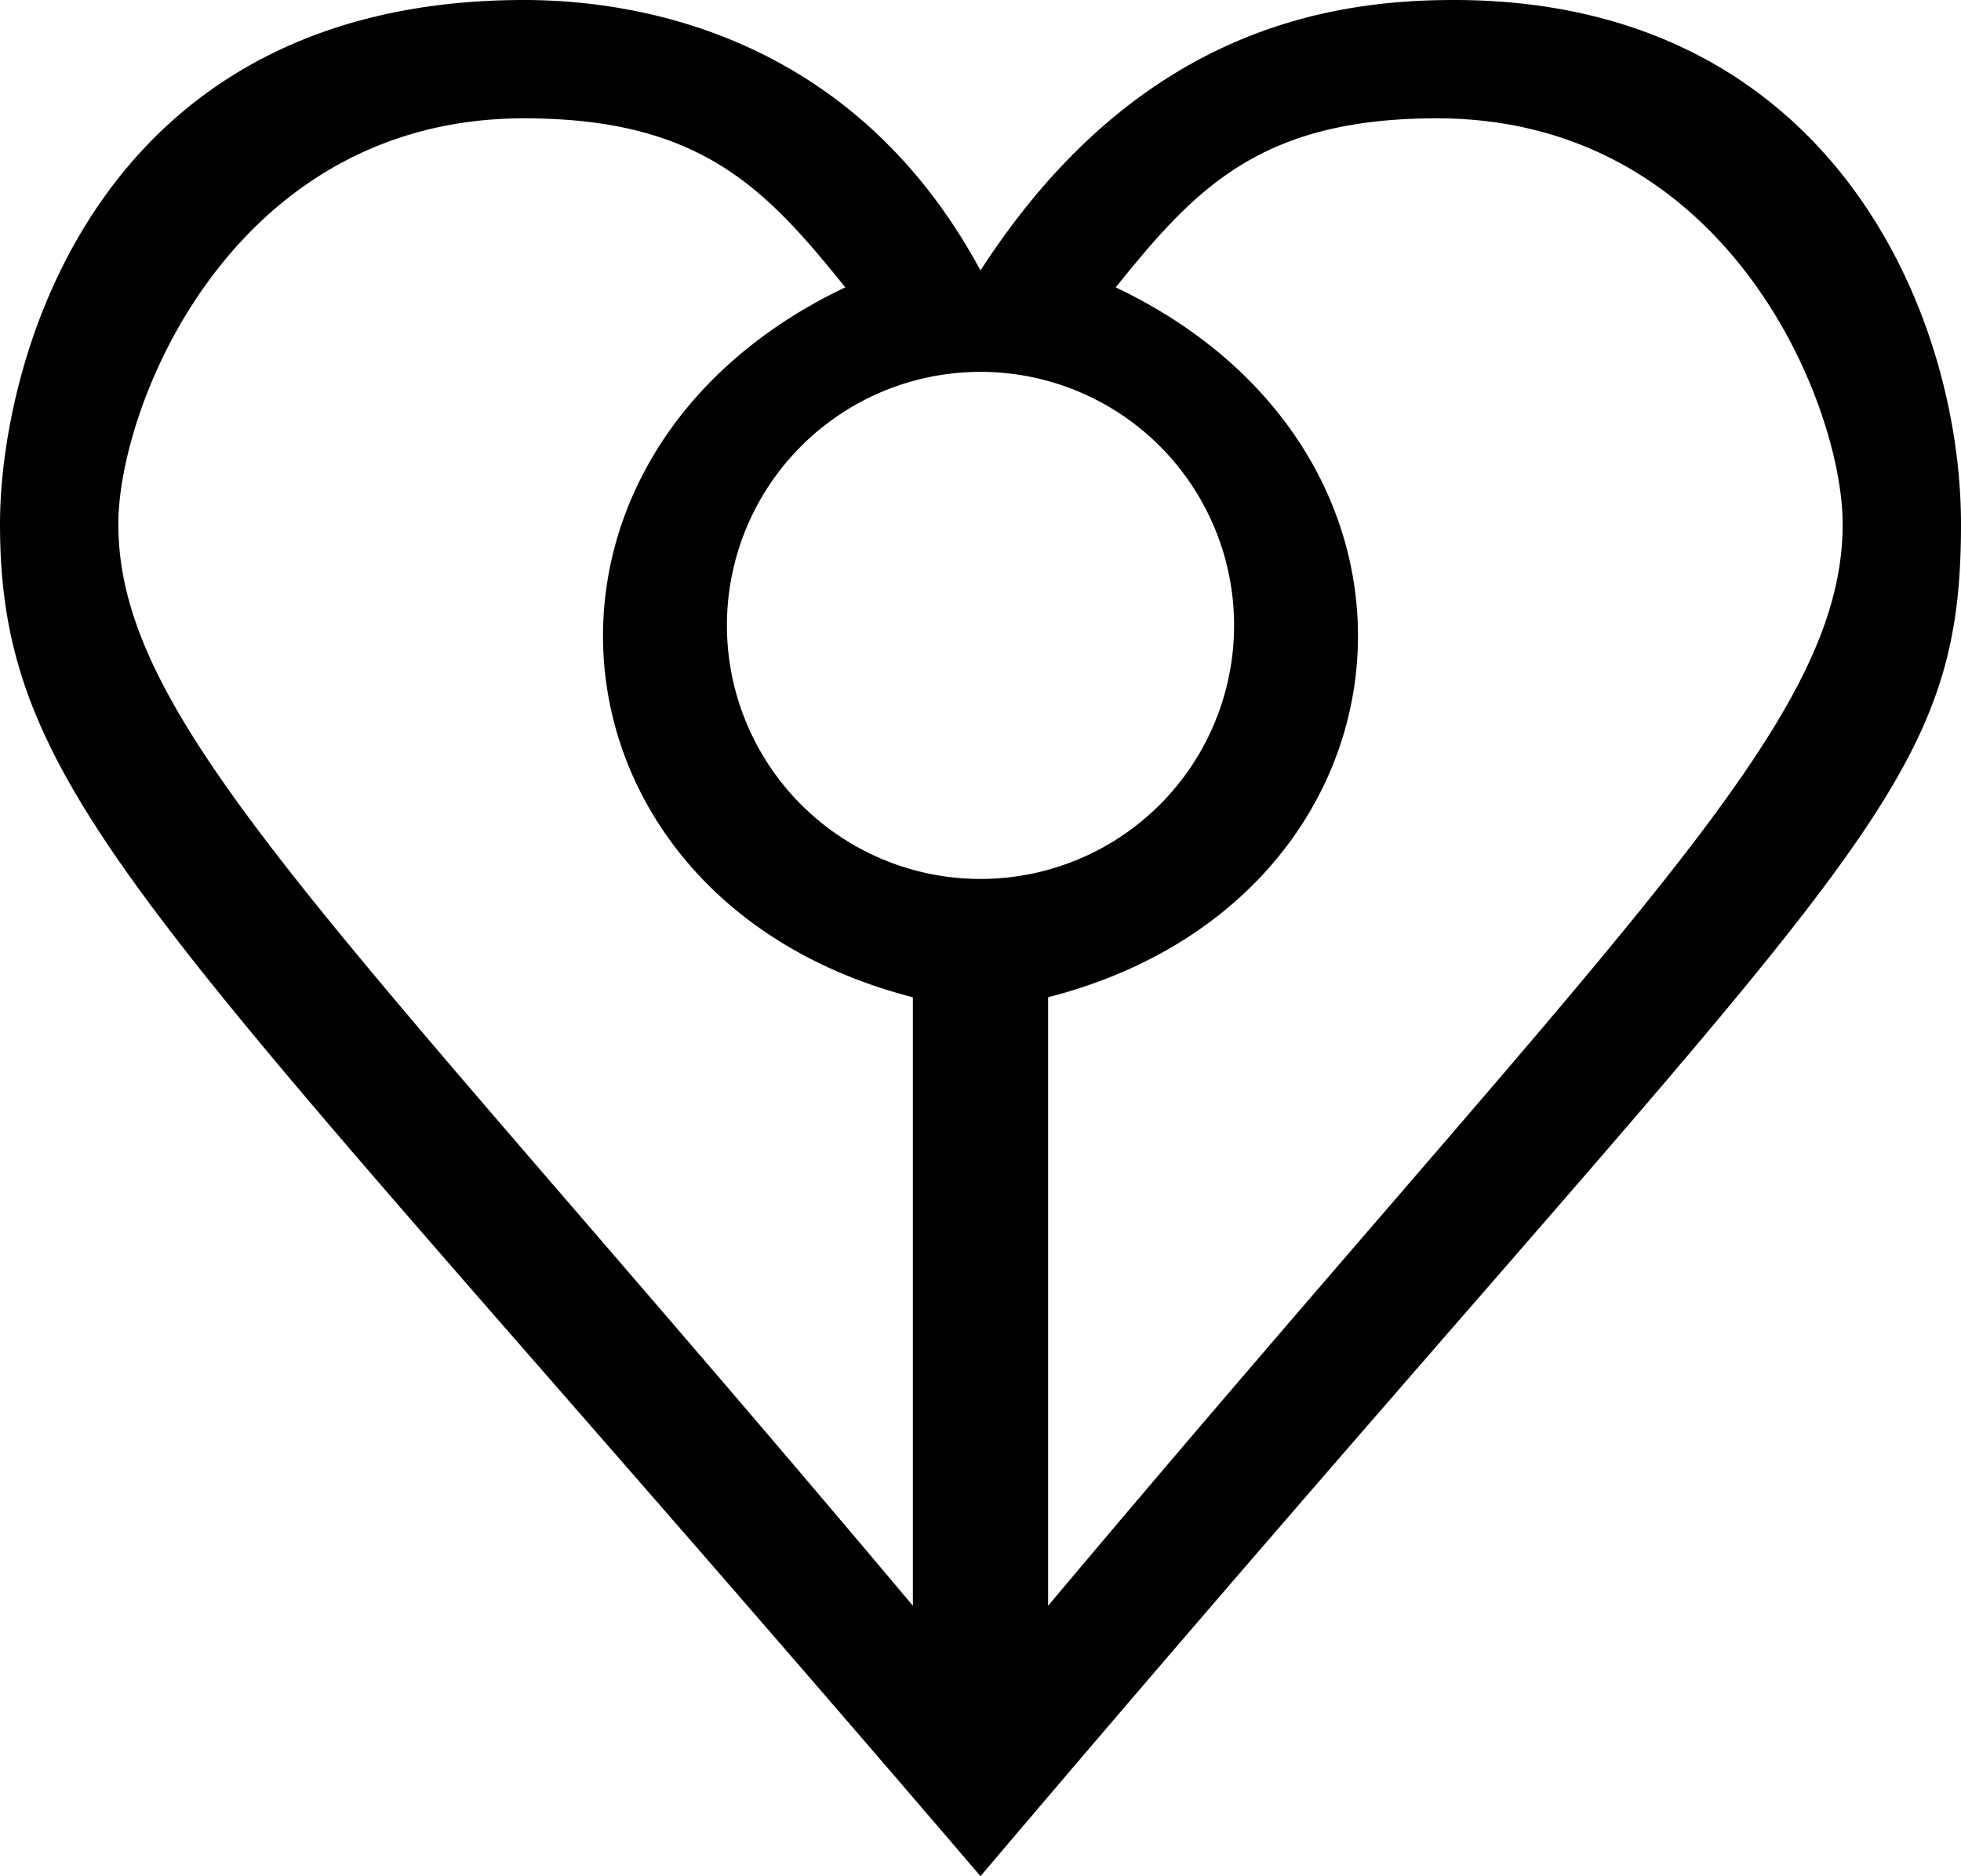 <svg xmlns="http://www.w3.org/2000/svg" width="116" height="111" viewBox="0 0 116 111">
  <defs>
    <style>
      .cls-1 {
        fill-rule: evenodd;
      }
    </style>
  </defs>
  <path id="charm-class.svg" class="cls-1" d="M262,1134c-7.715-14.29-20.85-16-27-16-25.572,0-31,21.71-31,31,0,16.86,9.857,23.71,58,80,51-60.14,58-63.13,58-80,0-12.29-7.571-31-30-31C282.427,1118,271.143,1119.86,262,1134Zm0,6a15,15,0,1,1-15,15A15,15,0,0,1,262,1140Zm-4,37v36c-33.857-40.29-47-52-47-64,0-7,6.714-24,24-24,10.441,0,14.286,4.14,19,10C233,1145,235.714,1171.29,258,1177Zm8,0v36c33.857-40.29,47-52,47-64,0-7-6.714-24-24-24-10.441,0-14.286,4.14-19,10C291,1145,288.286,1171.29,266,1177Z" transform="translate(-204 -1118)"/>
</svg>
